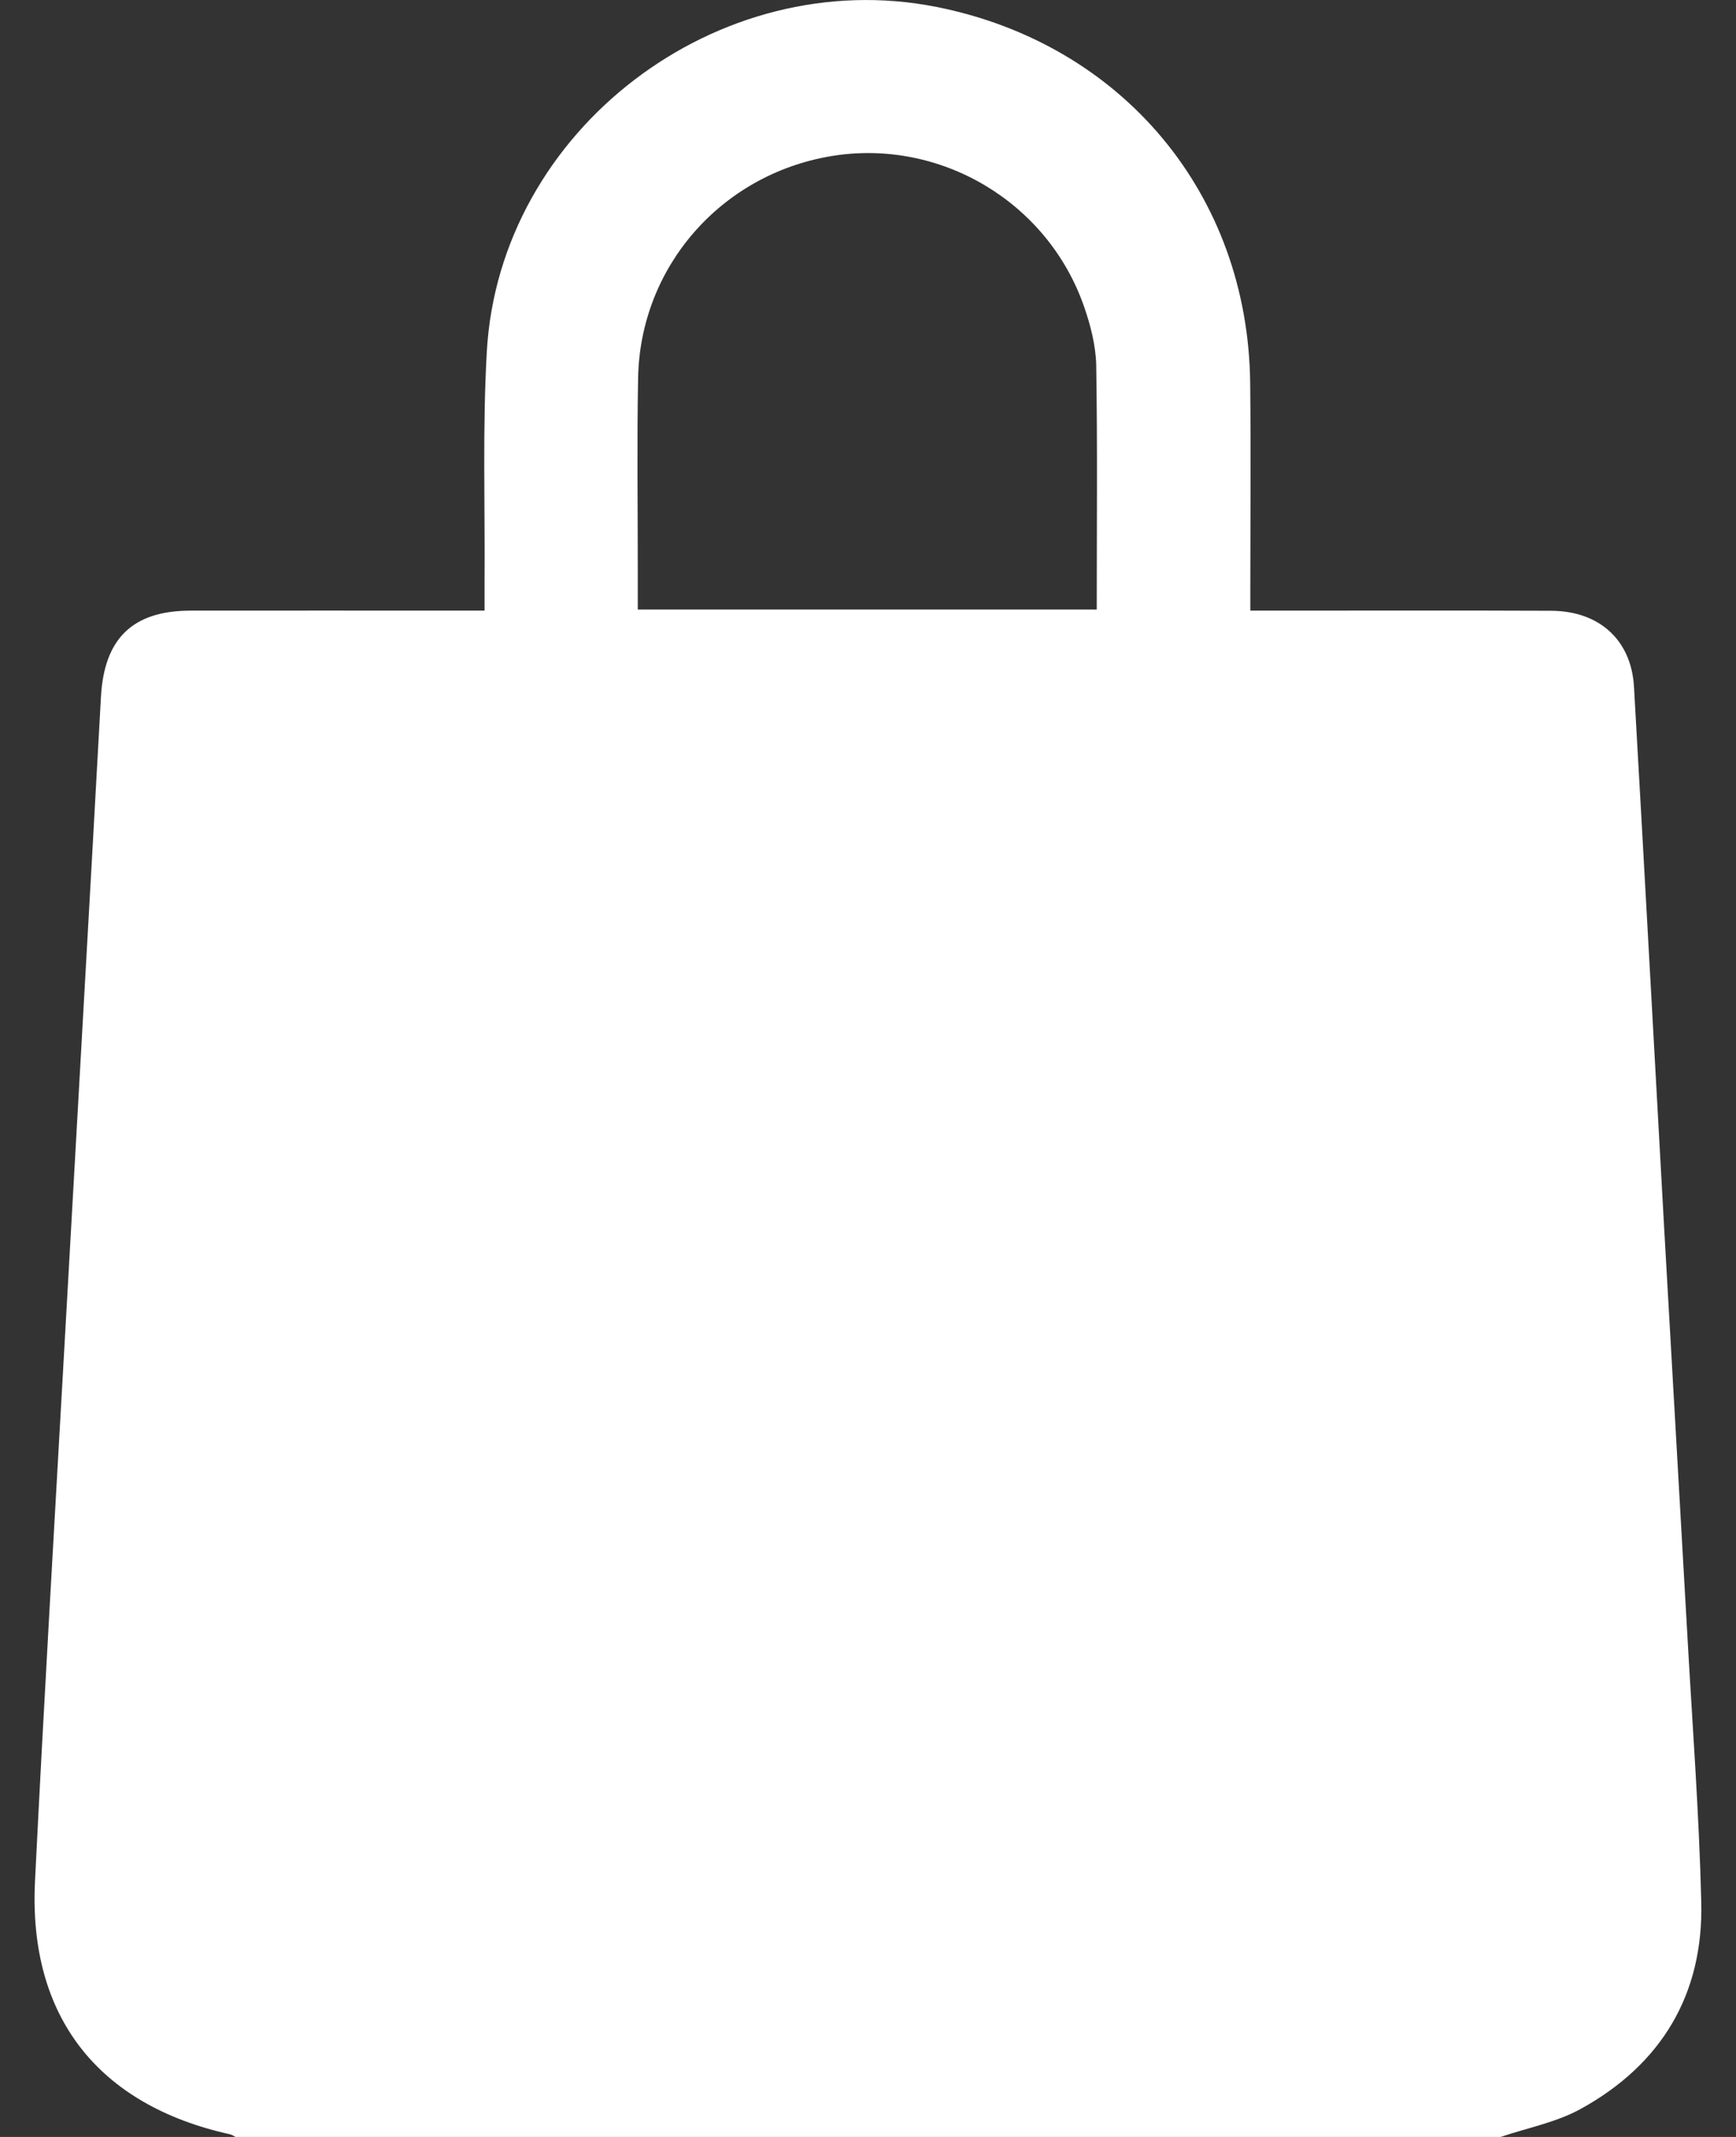 <svg width="26" height="32" viewBox="0 0 26 32" fill="none" xmlns="http://www.w3.org/2000/svg">
<rect x="0" y="0" width="26" height="32" fill="#333333" stroke="none"/>
<g clip-path="url(#clip0_362_1328)">
<path d="M22.474 32H3.527C3.499 31.986 3.473 31.966 3.443 31.96C1.466 31.522 0.425 30.195 0.524 28.175C0.658 25.461 0.82 22.75 0.972 20.037C1.151 16.837 1.336 13.637 1.512 10.436C1.56 9.565 1.982 9.145 2.854 9.144C4.202 9.142 5.55 9.144 6.899 9.144C7.01 9.144 7.121 9.144 7.257 9.144C7.257 8.966 7.256 8.832 7.257 8.698C7.265 7.553 7.226 6.406 7.291 5.264C7.48 1.943 10.753 -0.546 14.027 0.104C16.812 0.658 18.694 2.91 18.724 5.739C18.735 6.749 18.726 7.759 18.726 8.768C18.726 8.88 18.726 8.992 18.726 9.144C18.87 9.144 18.981 9.144 19.092 9.144C20.472 9.144 21.852 9.14 23.232 9.146C23.954 9.149 24.432 9.586 24.472 10.283C24.627 12.984 24.773 15.687 24.924 18.388C25.039 20.435 25.159 22.482 25.274 24.529C25.348 25.848 25.448 27.167 25.48 28.488C25.512 29.866 24.883 30.914 23.675 31.58C23.309 31.782 22.876 31.864 22.474 32ZM16.426 9.128C16.426 7.883 16.438 6.678 16.418 5.473C16.412 5.177 16.334 4.873 16.236 4.591C15.69 3.02 14.076 2.067 12.448 2.338C10.801 2.613 9.588 3.994 9.557 5.658C9.539 6.605 9.552 7.551 9.552 8.499C9.552 8.704 9.552 8.909 9.552 9.128H16.426Z" fill="white"/>
</g>
<defs>
<clipPath id="clip0_362_1328">
<rect width="26" height="32" fill="white"/>
</clipPath>
</defs>
</svg>
